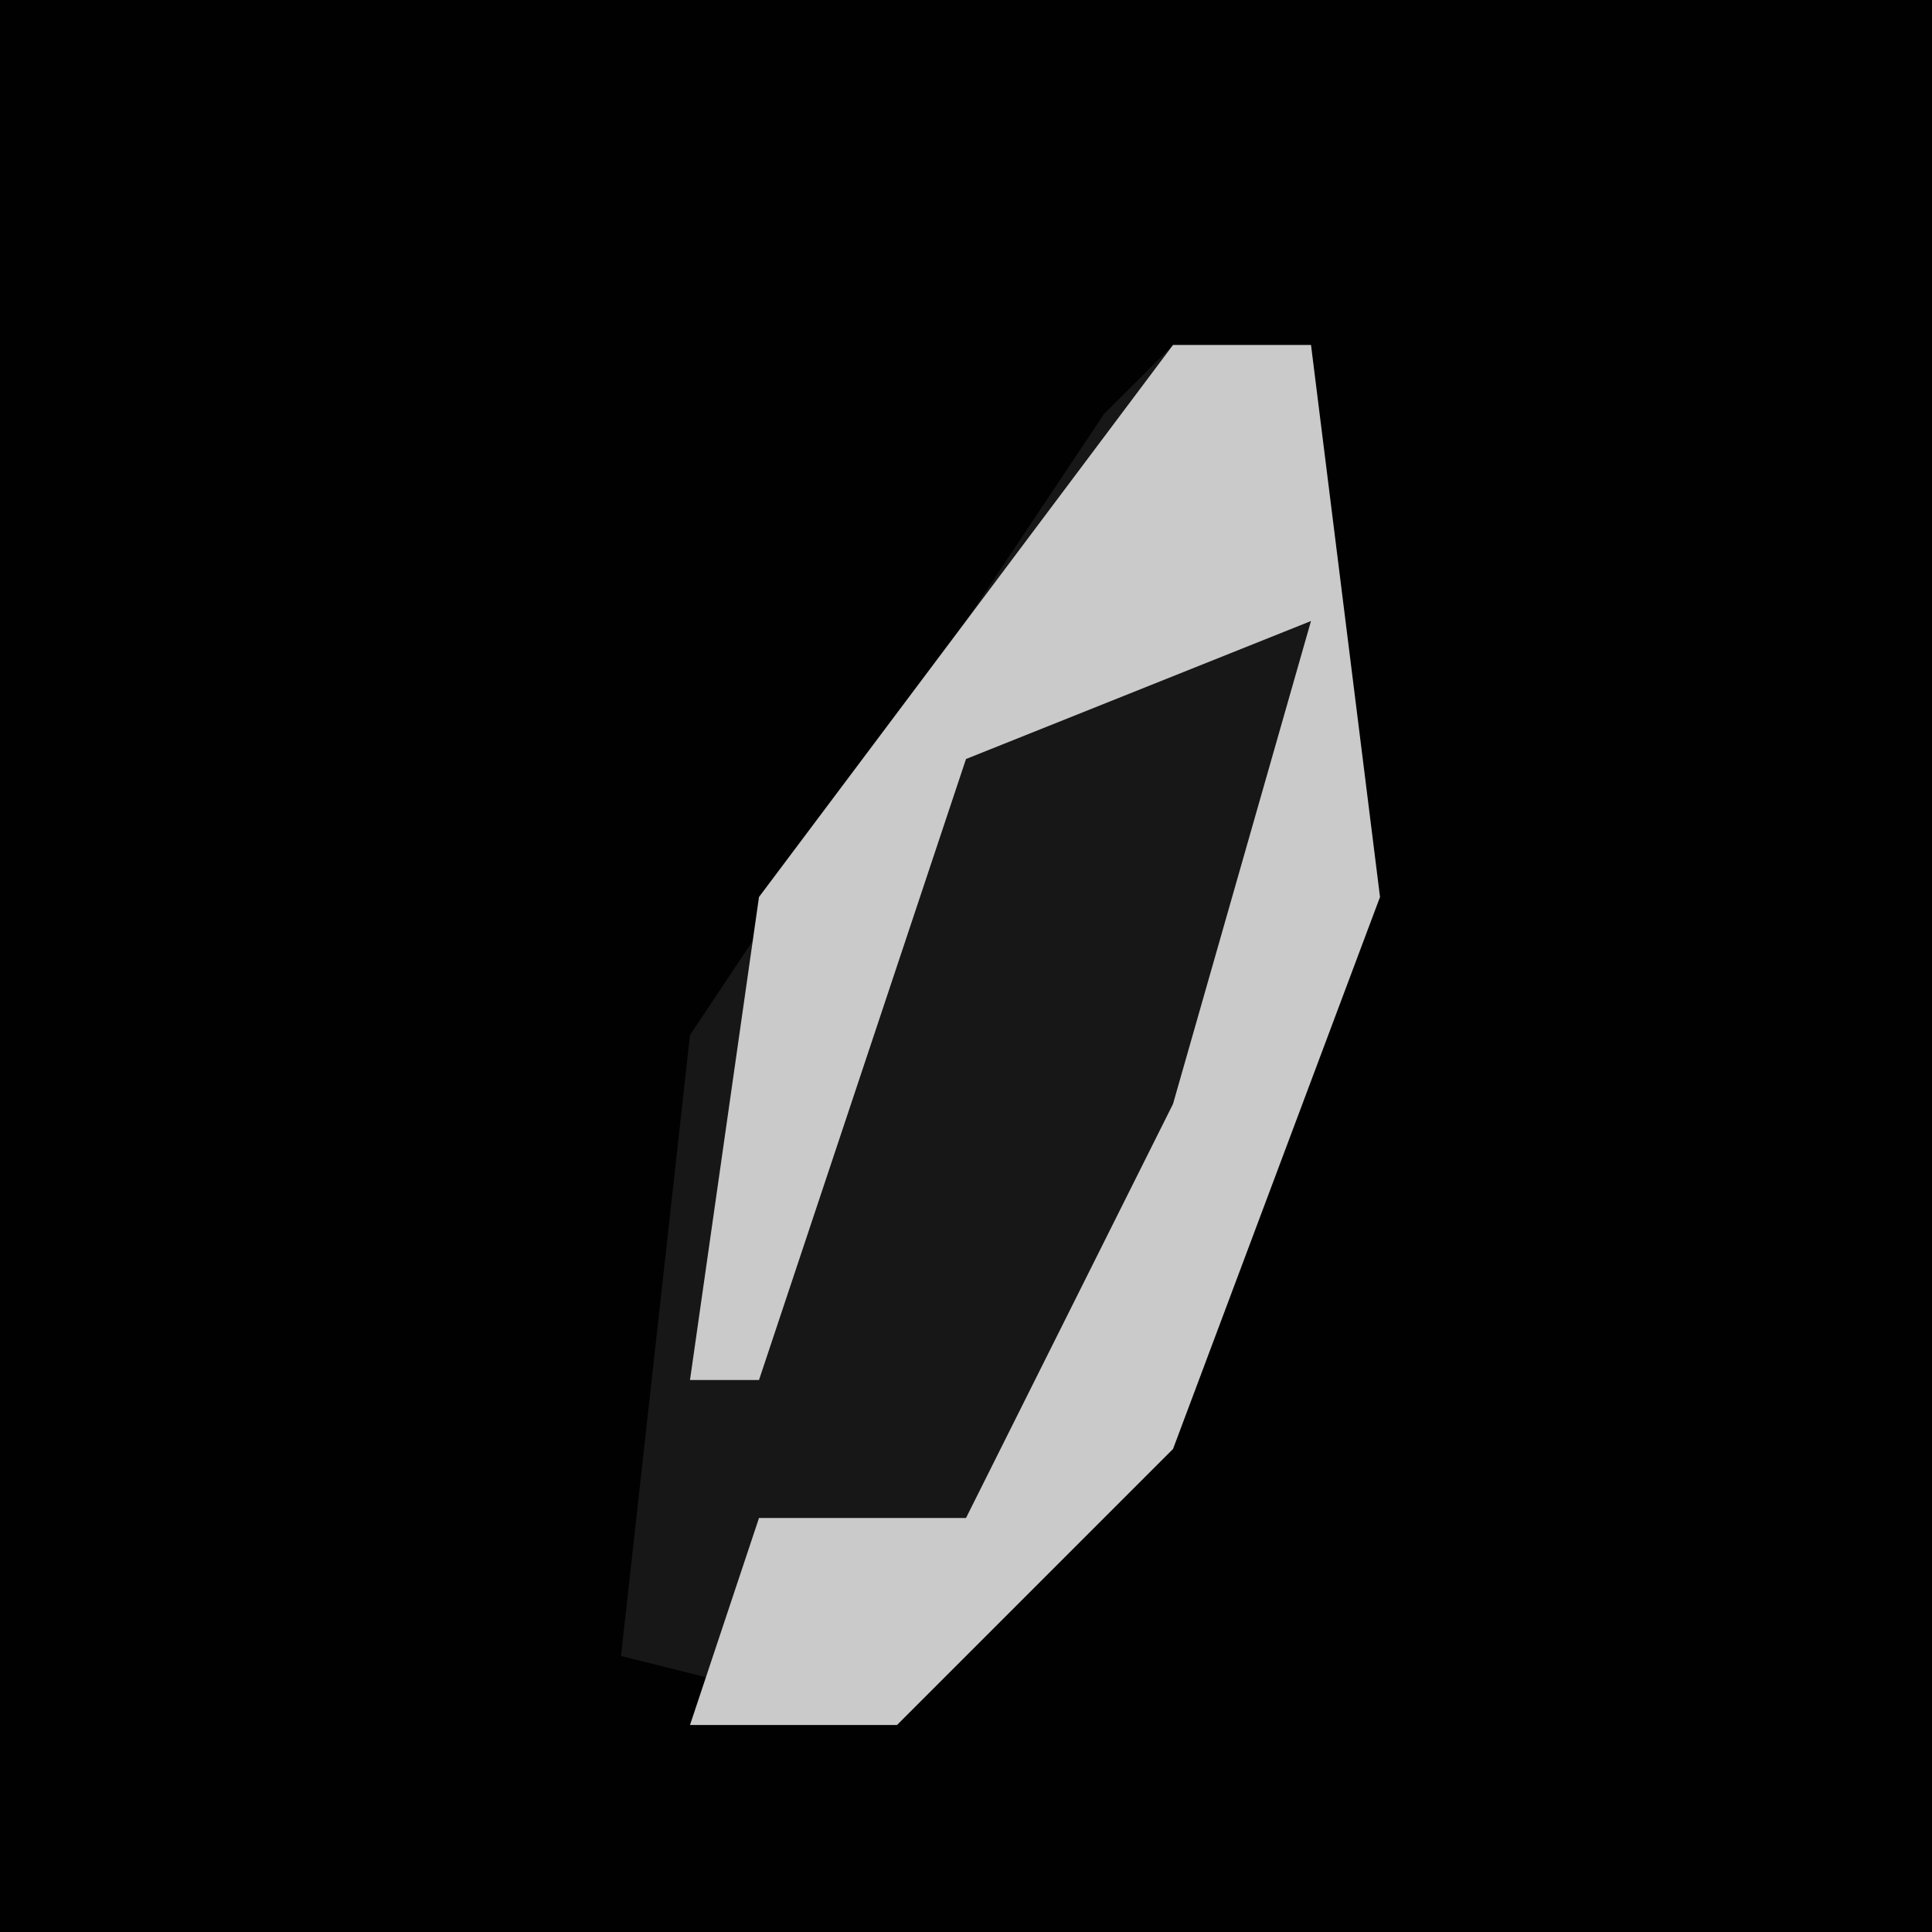 <?xml version="1.0" encoding="UTF-8"?>
<svg version="1.1" xmlns="http://www.w3.org/2000/svg" width="28" height="28">
<path d="M0,0 L28,0 L28,28 L0,28 Z " fill="#010101" transform="translate(0,0)"/>
<path d="M0,0 L2,0 L3,8 L0,16 L-4,20 L-8,19 L-7,10 L-1,1 Z " fill="#171717" transform="translate(17,5)"/>
<path d="M0,0 L2,0 L3,8 L0,16 L-4,20 L-7,20 L-6,17 L-3,17 L0,11 L2,4 L-3,6 L-6,15 L-7,15 L-6,8 Z " fill="#CACACA" transform="translate(17,5)"/>
</svg>
